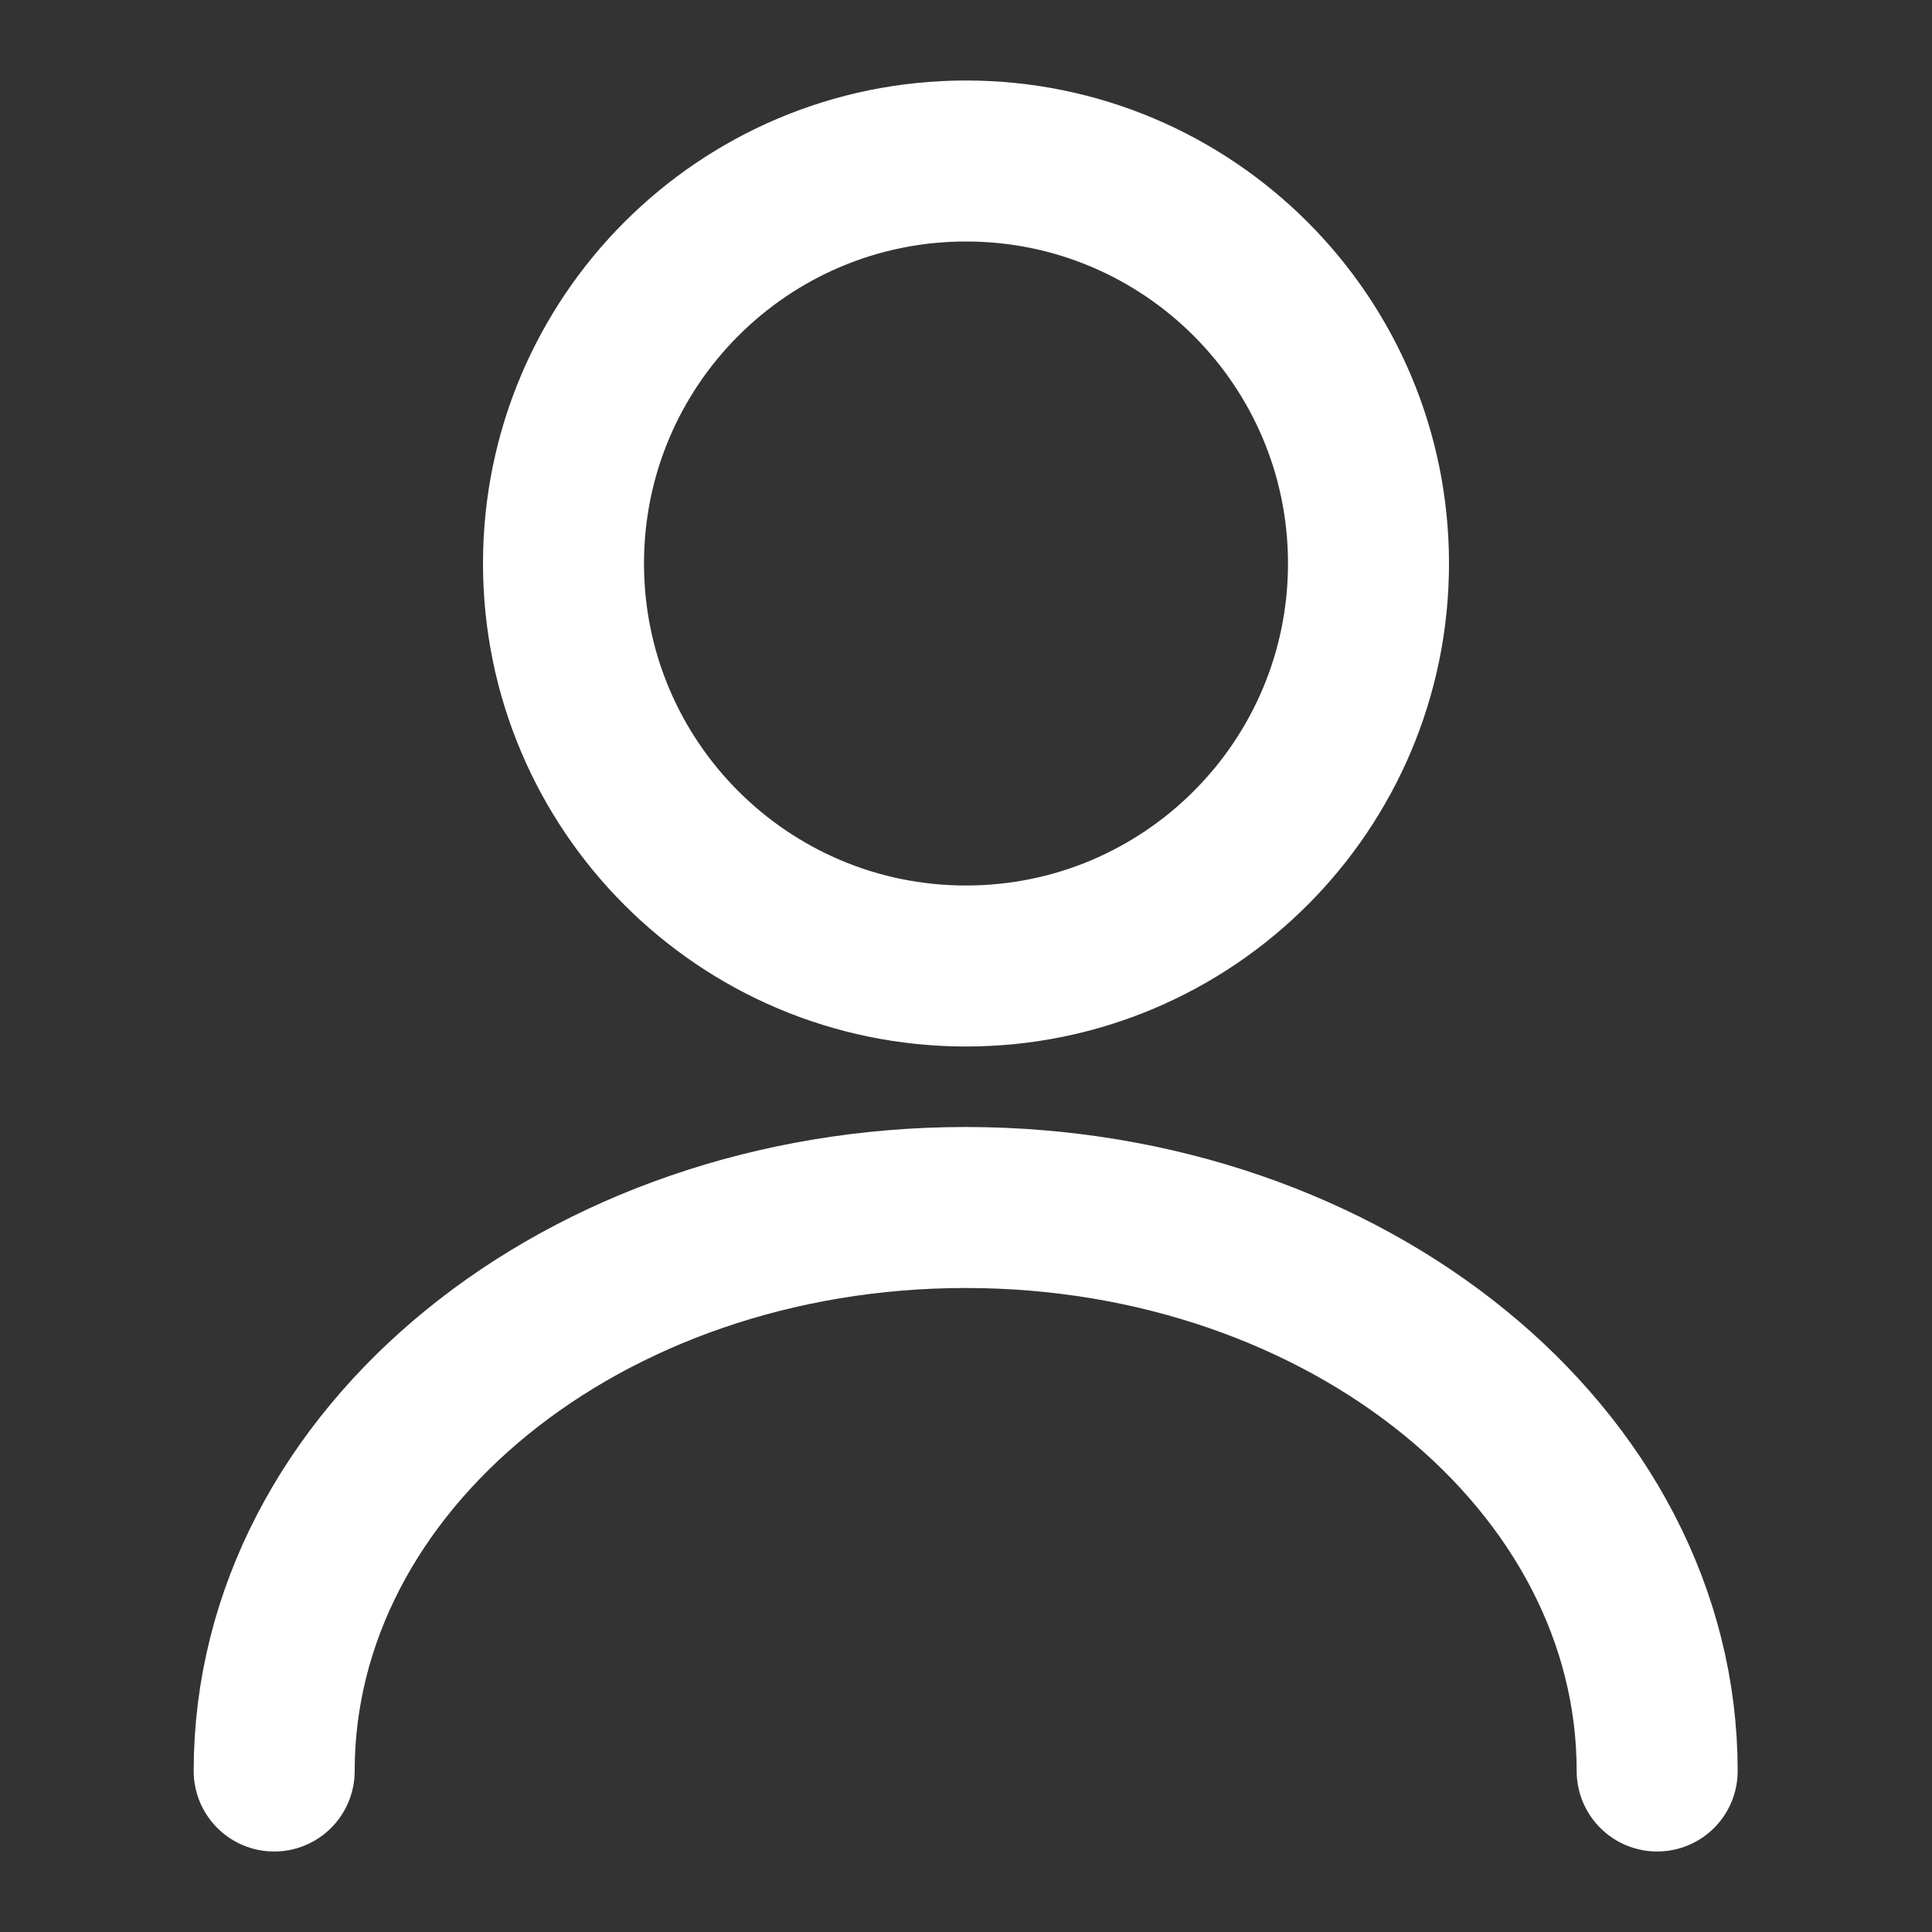 <svg width="24" height="24" viewBox="0 0 24 24" fill="none" xmlns="http://www.w3.org/2000/svg">
<rect x="0" y="0" width="24" height="24" fill="#333333" stroke="none"/>
<path d="M12 12C14.761 12 17 9.761 17 7C17 4.239 14.761 2 12 2C9.239 2 7 4.239 7 7C7 9.761 9.239 12 12 12Z" stroke="white" stroke-width="2" stroke-linecap="round" stroke-linejoin="round"/>
<path d="M20.586 22C20.586 18.13 16.736 15 11.996 15C7.256 15 3.406 18.13 3.406 22" stroke="white" stroke-width="2" stroke-linecap="round" stroke-linejoin="round"/>
</svg>
